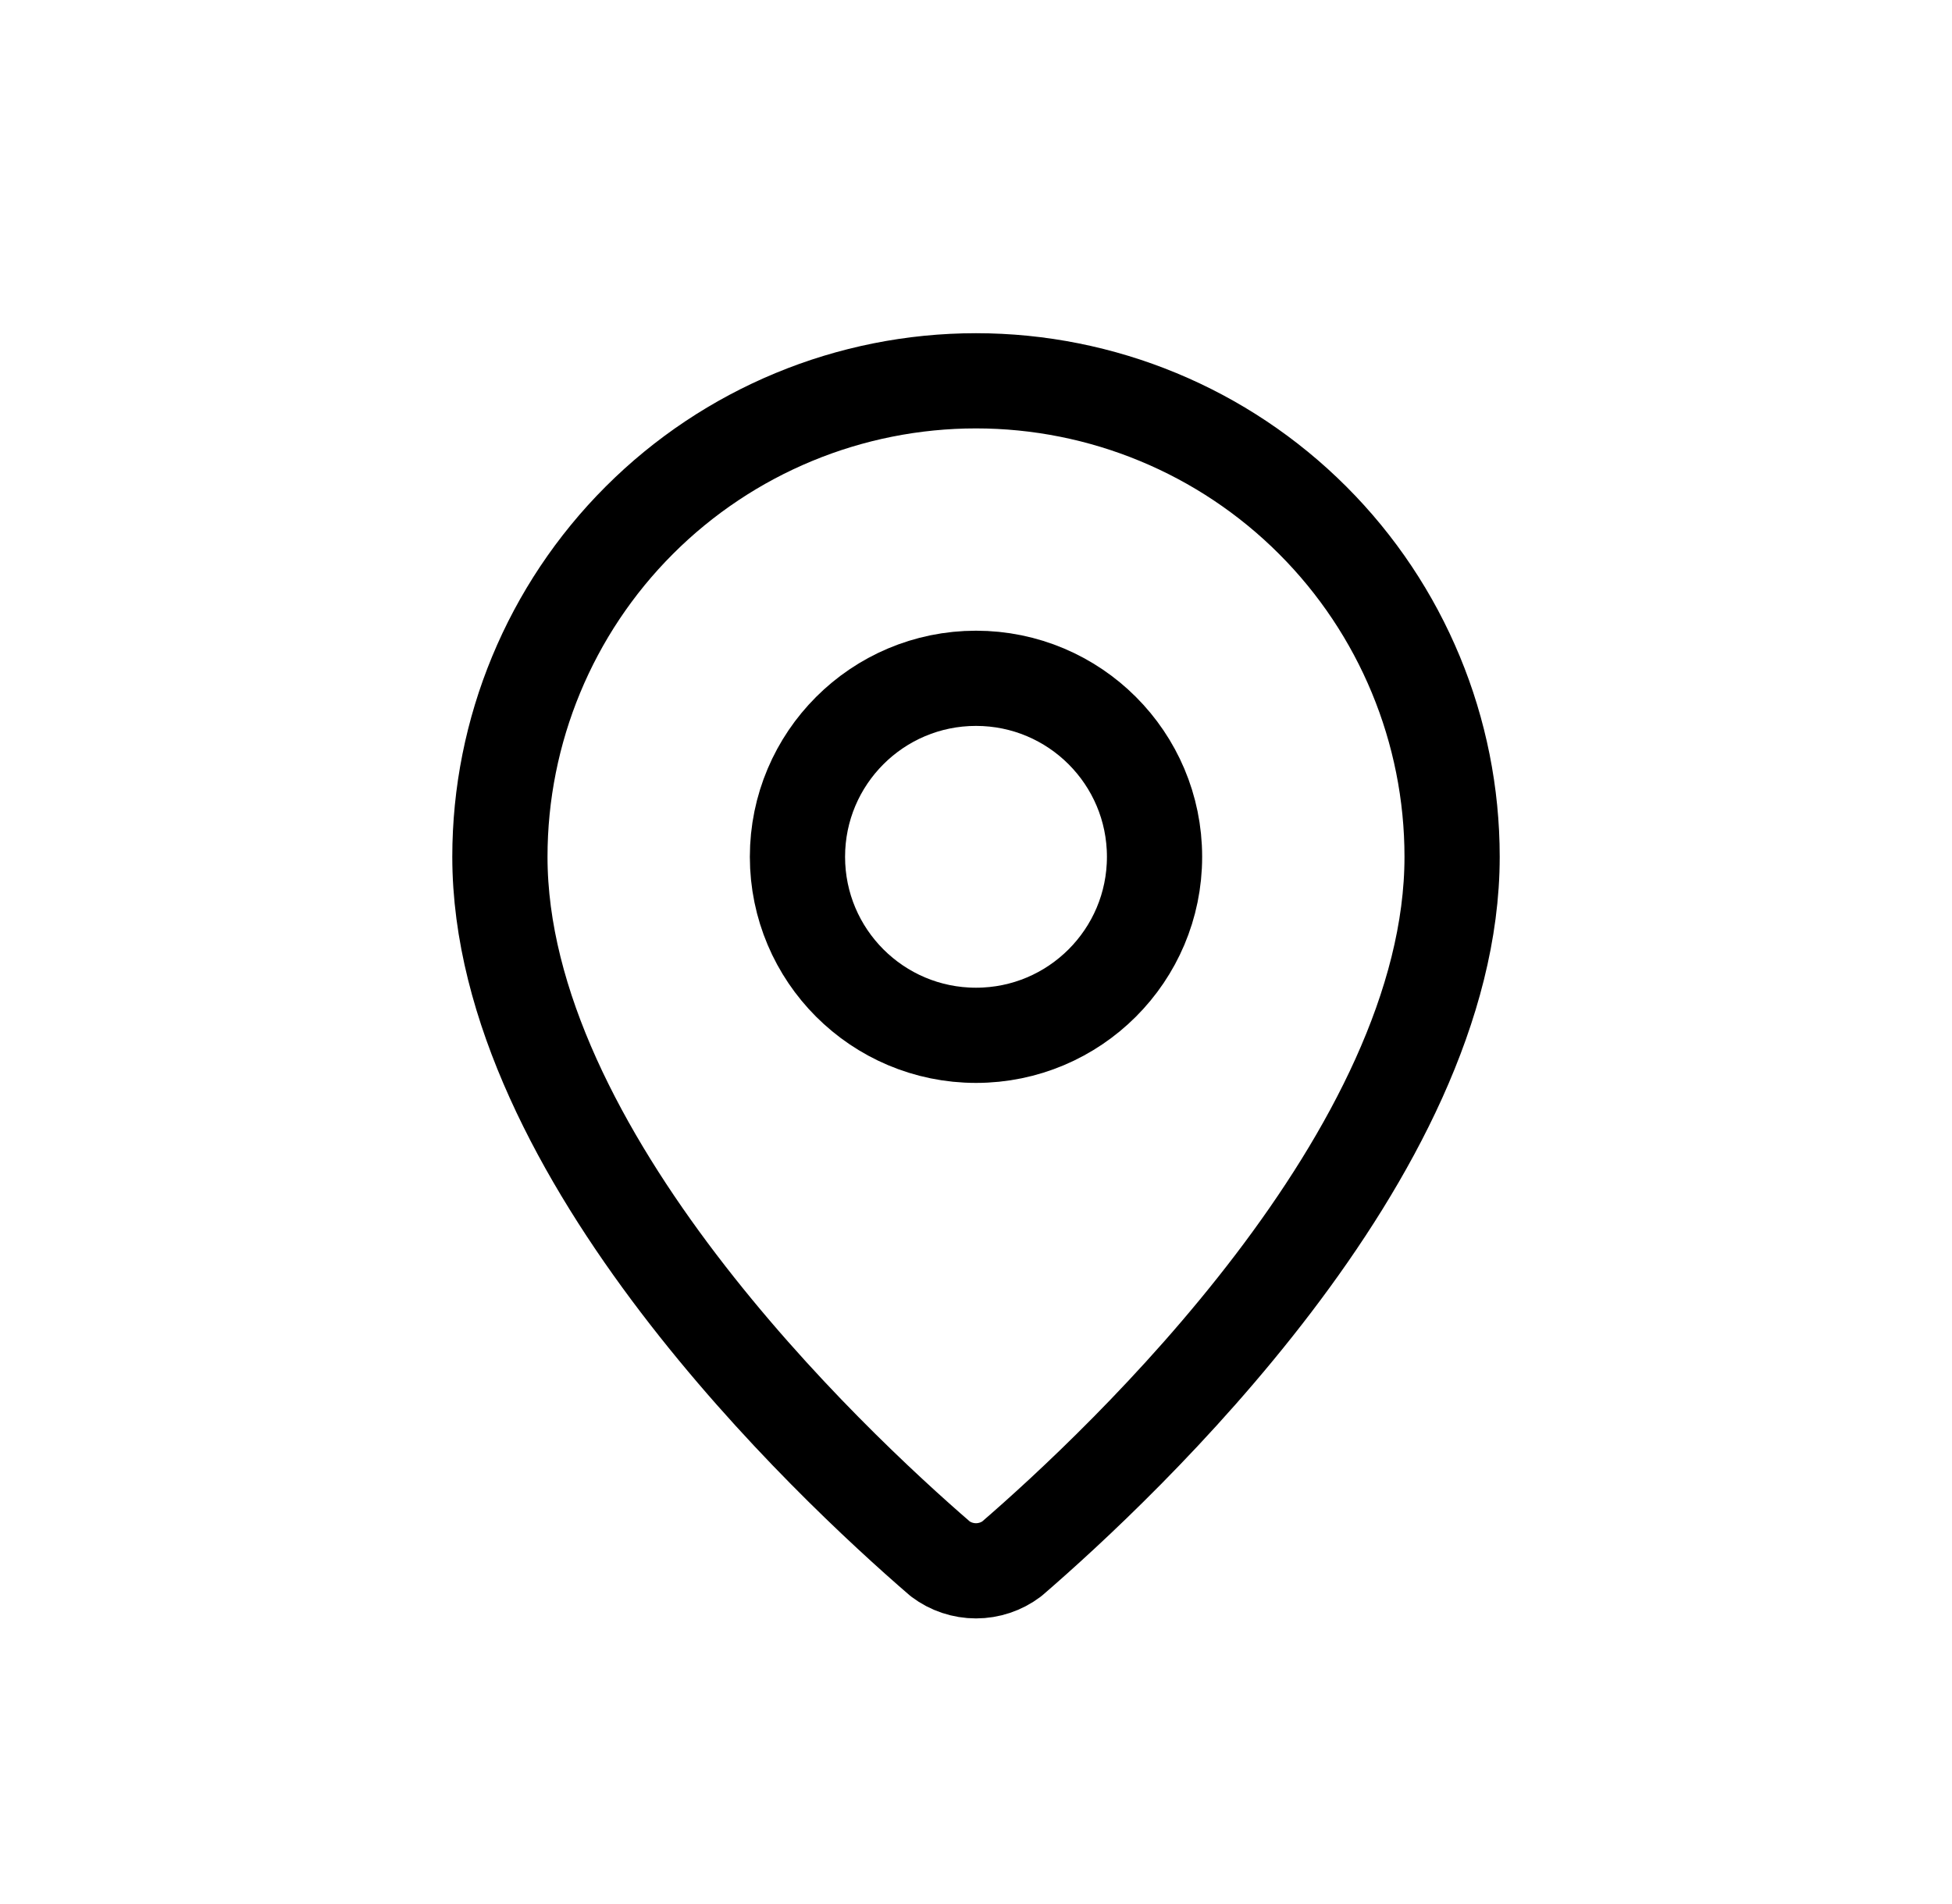 <svg width="41" height="40" viewBox="0 0 41 40" fill="none" xmlns="http://www.w3.org/2000/svg">
<path d="M30.5 18C30.5 24.241 23.576 30.741 21.251 32.749C21.035 32.912 20.771 33 20.5 33C20.229 33 19.965 32.912 19.749 32.749C17.424 30.741 10.5 24.241 10.5 18C10.5 15.348 11.554 12.804 13.429 10.929C15.304 9.054 17.848 8 20.5 8C23.152 8 25.696 9.054 27.571 10.929C29.446 12.804 30.5 15.348 30.5 18Z" stroke="black" stroke-width="2" stroke-linecap="round" stroke-linejoin="round"/>
<path d="M20.5 21.75C22.571 21.75 24.25 20.071 24.25 18C24.25 15.929 22.571 14.25 20.5 14.25C18.429 14.25 16.75 15.929 16.75 18C16.75 20.071 18.429 21.75 20.5 21.75Z" stroke="black" stroke-width="2" stroke-linecap="round" stroke-linejoin="round"/>
</svg>
